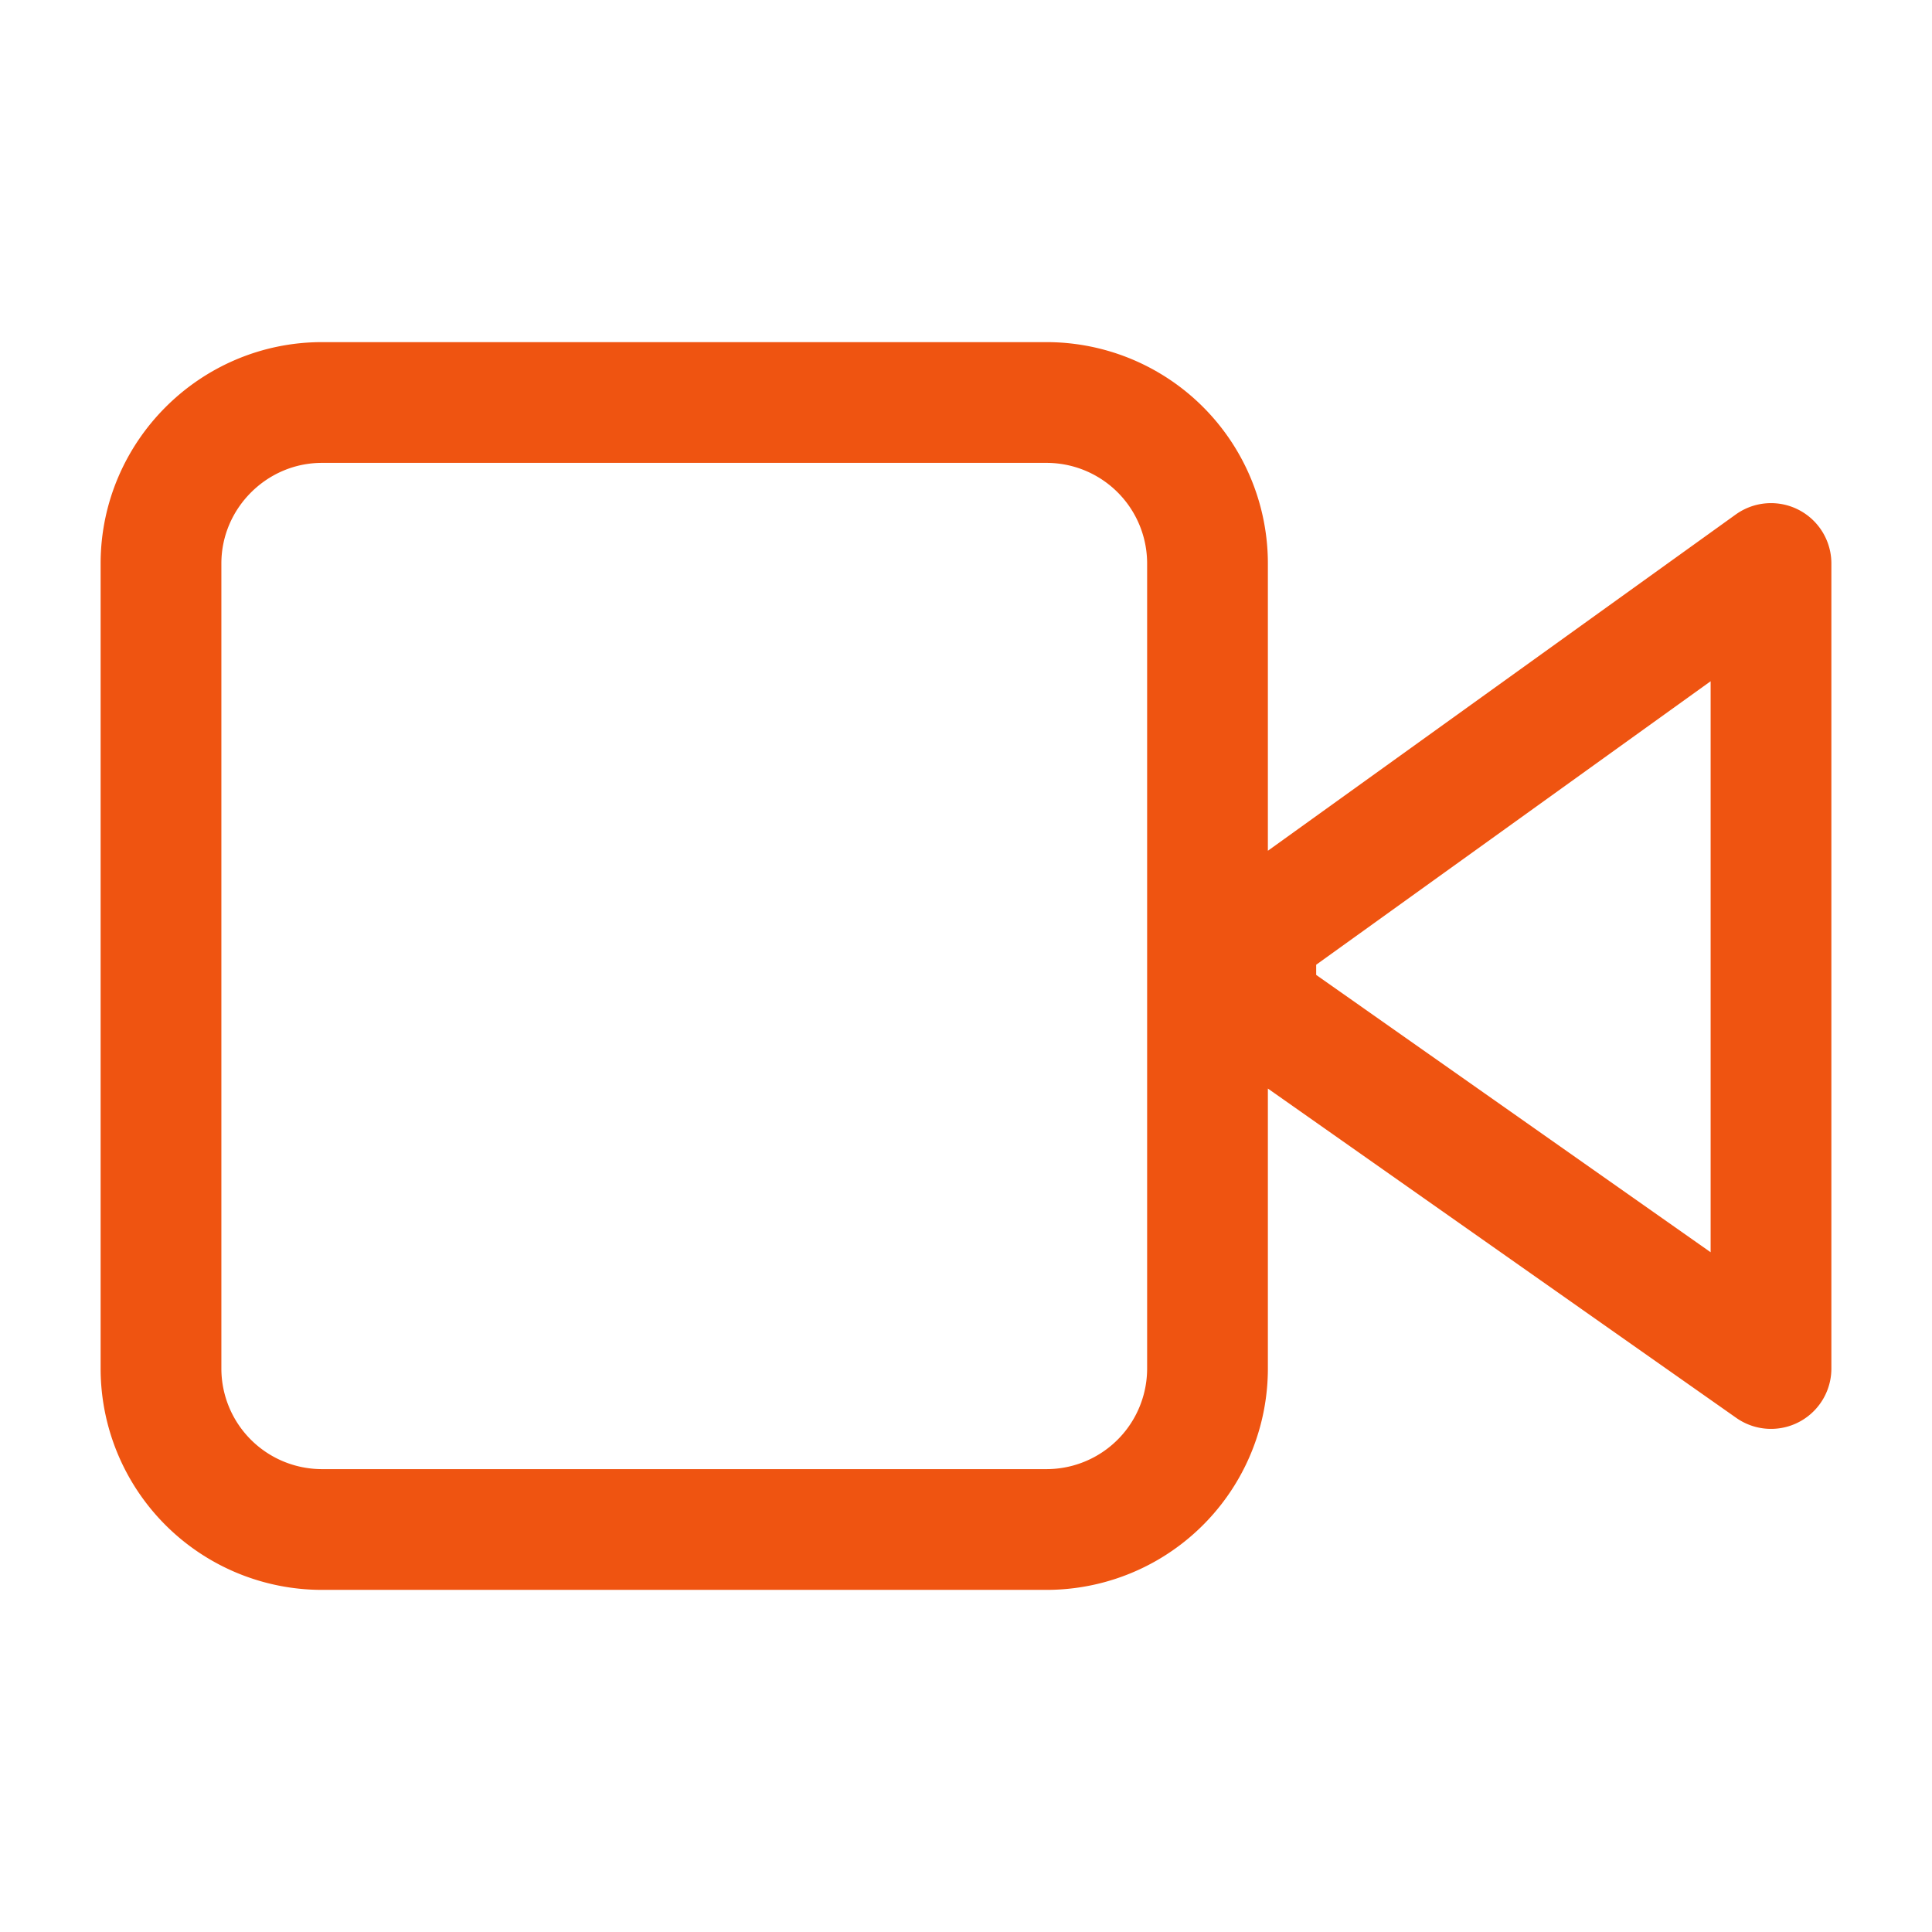 <svg xmlns="http://www.w3.org/2000/svg" width="48" height="48" viewBox="0 0 24 24" fill="none" stroke="#EF5411" stroke-width="1.5" stroke-linecap="round" stroke-linejoin="round"><path d="M15.6 11.6L22 7v10l-6.4-4.5v-1zM4 5h9a2 2 0 0 1 2 2v10a2 2 0 0 1-2 2H4a2 2 0 0 1-2-2V7c0-1.1.9-2 2-2z"/></svg>